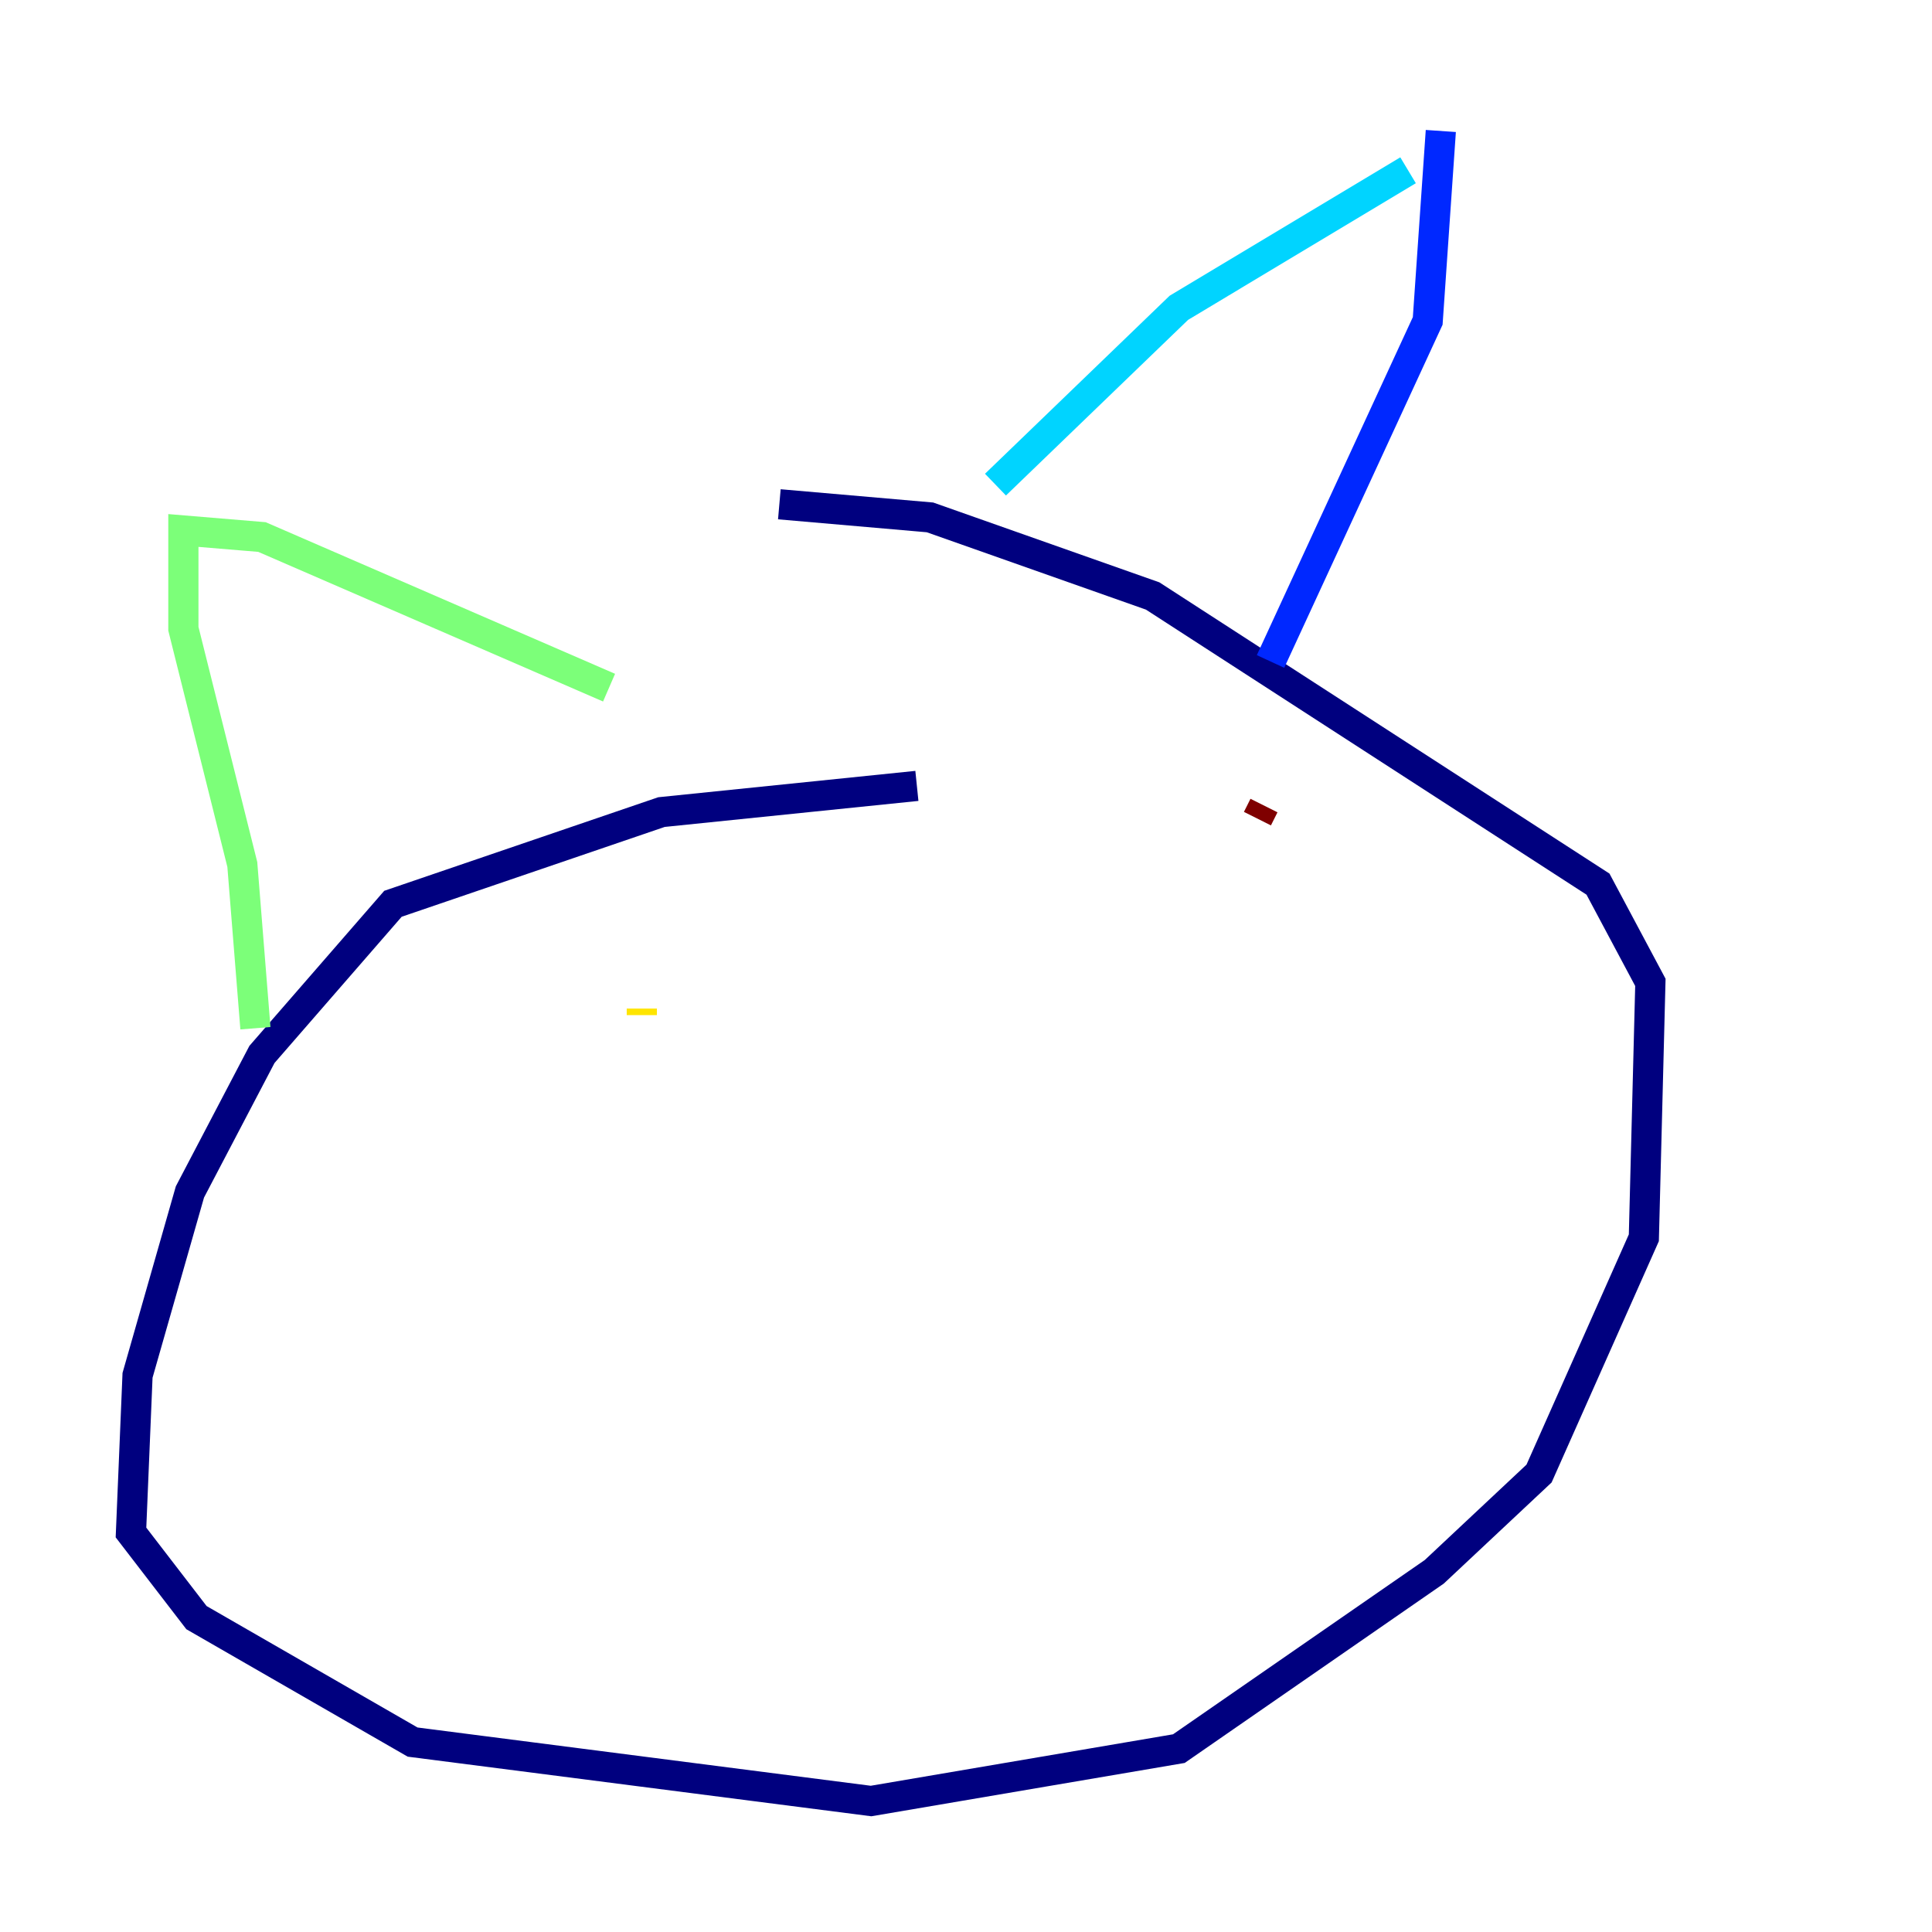 <?xml version="1.0" encoding="utf-8" ?>
<svg baseProfile="tiny" height="128" version="1.2" viewBox="0,0,128,128" width="128" xmlns="http://www.w3.org/2000/svg" xmlns:ev="http://www.w3.org/2001/xml-events" xmlns:xlink="http://www.w3.org/1999/xlink"><defs /><polyline fill="none" points="60.746,52.068 43.824,53.803 26.034,59.878 17.356,69.858 12.583,78.969 9.112,91.119 8.678,101.532 13.017,107.173 27.336,115.417 57.709,119.322 78.102,115.851 95.024,104.136 101.966,97.627 108.909,82.007 109.342,65.085 105.871,58.576 76.366,39.485 61.614,34.278 51.634,33.41" stroke="#00007f" stroke-width="2" /><polyline fill="none" points="84.176,43.824 94.59,21.261 95.458,8.678" stroke="#0028ff" stroke-width="2" /><polyline fill="none" points="93.288,11.281 78.102,20.393 65.953,32.108" stroke="#00d4ff" stroke-width="2" /><polyline fill="none" points="40.352,45.559 17.356,35.58 12.149,35.146 12.149,41.654 16.054,57.275 16.922,68.122" stroke="#7cff79" stroke-width="2" /><polyline fill="none" points="42.522,67.254 42.522,66.82" stroke="#ffe500" stroke-width="2" /><polyline fill="none" points="85.912,59.01 85.912,59.01" stroke="#ff4600" stroke-width="2" /><polyline fill="none" points="83.742,53.37 83.308,54.237" stroke="#7f0000" stroke-width="2" /></svg>